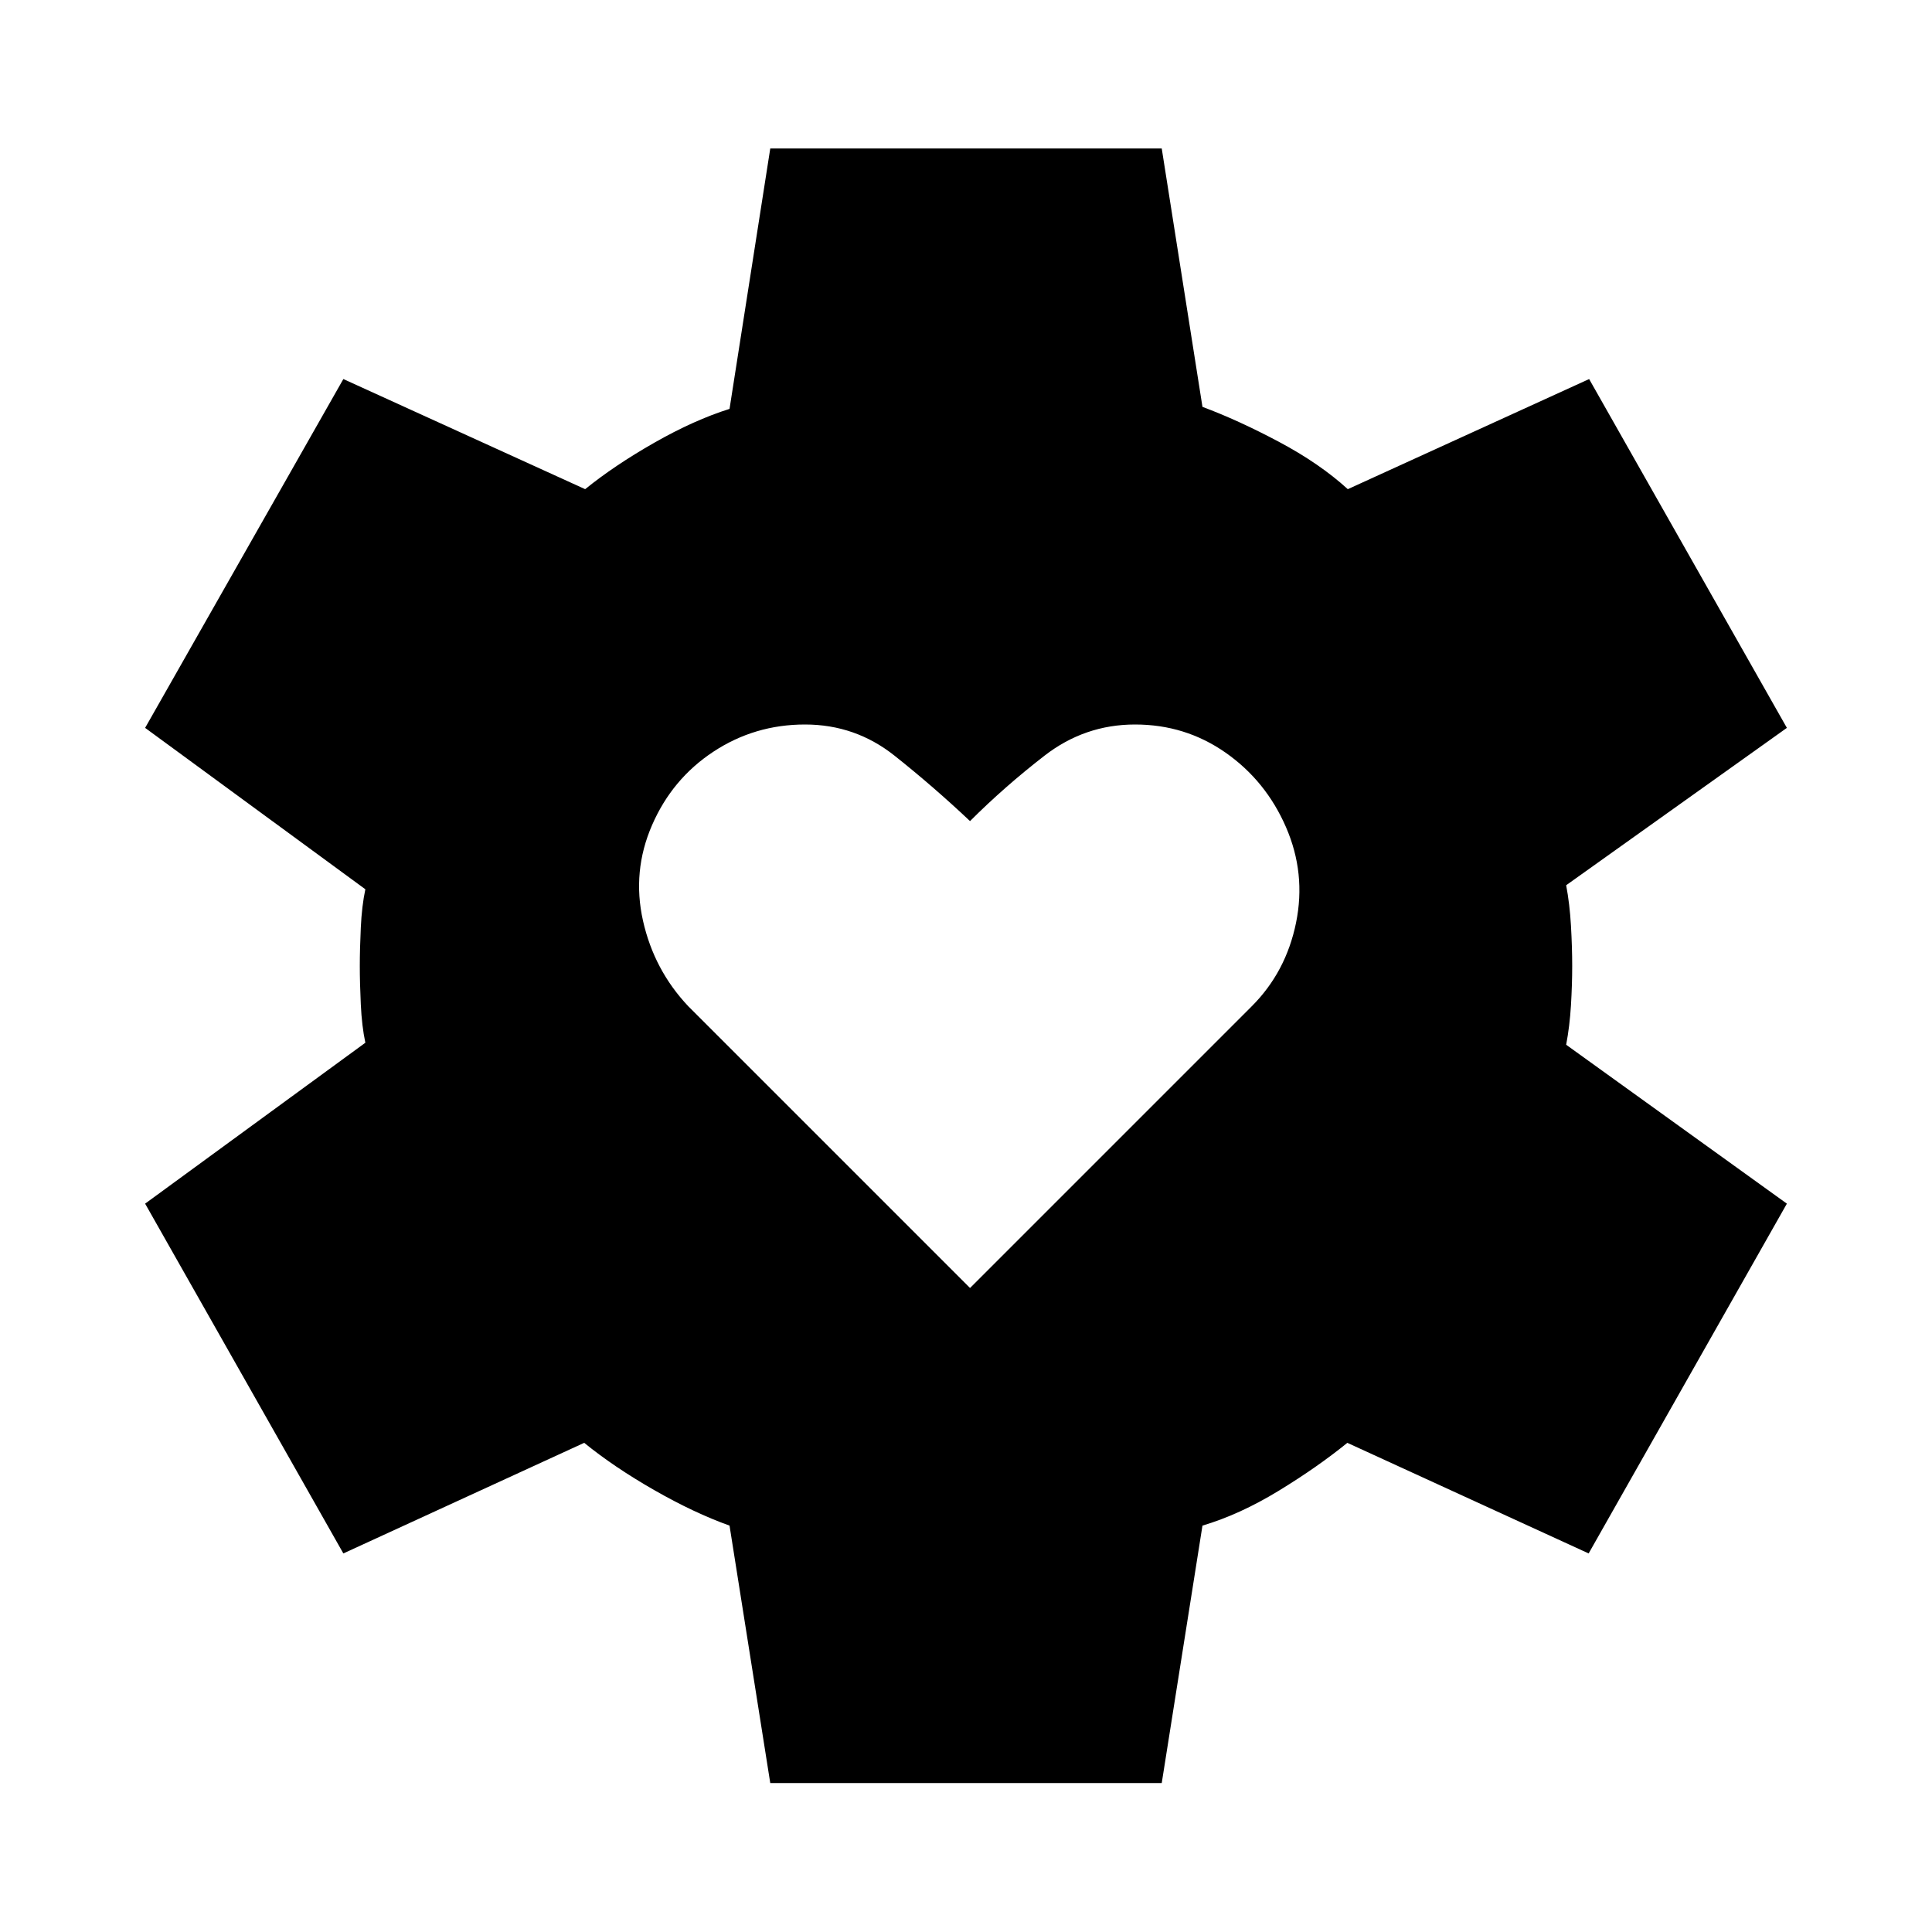 <svg xmlns="http://www.w3.org/2000/svg" height="48" viewBox="0 -960 960 960" width="48"><path d="m482-320 140-140q17-17 22-41.5t-5-47.5q-10-23-30-37t-45-14q-25 0-45 15.5T482-552q-18-17-37.5-32.5T400-600q-25 0-45.5 13.5T324-550q-10 23-4.5 47.5T342-460l140 140ZM382.739-74.022 362.5-201.935q-17.565-6.282-37.489-17.684-19.924-11.403-34.728-23.446l-119.674 54.956-98.5-173.804 109.434-79.957q-1.761-8.282-2.261-19.065-.5-10.782-.5-19.065 0-8.283.5-19.065.5-10.783 2.261-19.065L72.109-598.326l98.5-173.326 120.152 54.717q14.565-11.804 34.369-23.087 19.805-11.282 37.37-16.804l20.239-129.392h194.522L597.5-757.826q17.565 6.522 37.87 17.304 20.304 10.783 34.347 23.587l119.913-54.717 98.261 173.326-109.673 78.196q1.76 9.282 2.38 20.065.62 10.782.62 20.065 0 9.283-.62 19.565-.62 10.283-2.38 19.565l109.673 78.957-98.5 173.804-119.913-54.956q-14.804 12.043-34.108 23.826-19.305 11.783-37.87 17.304L577.261-74.022H382.739Z"/></svg>